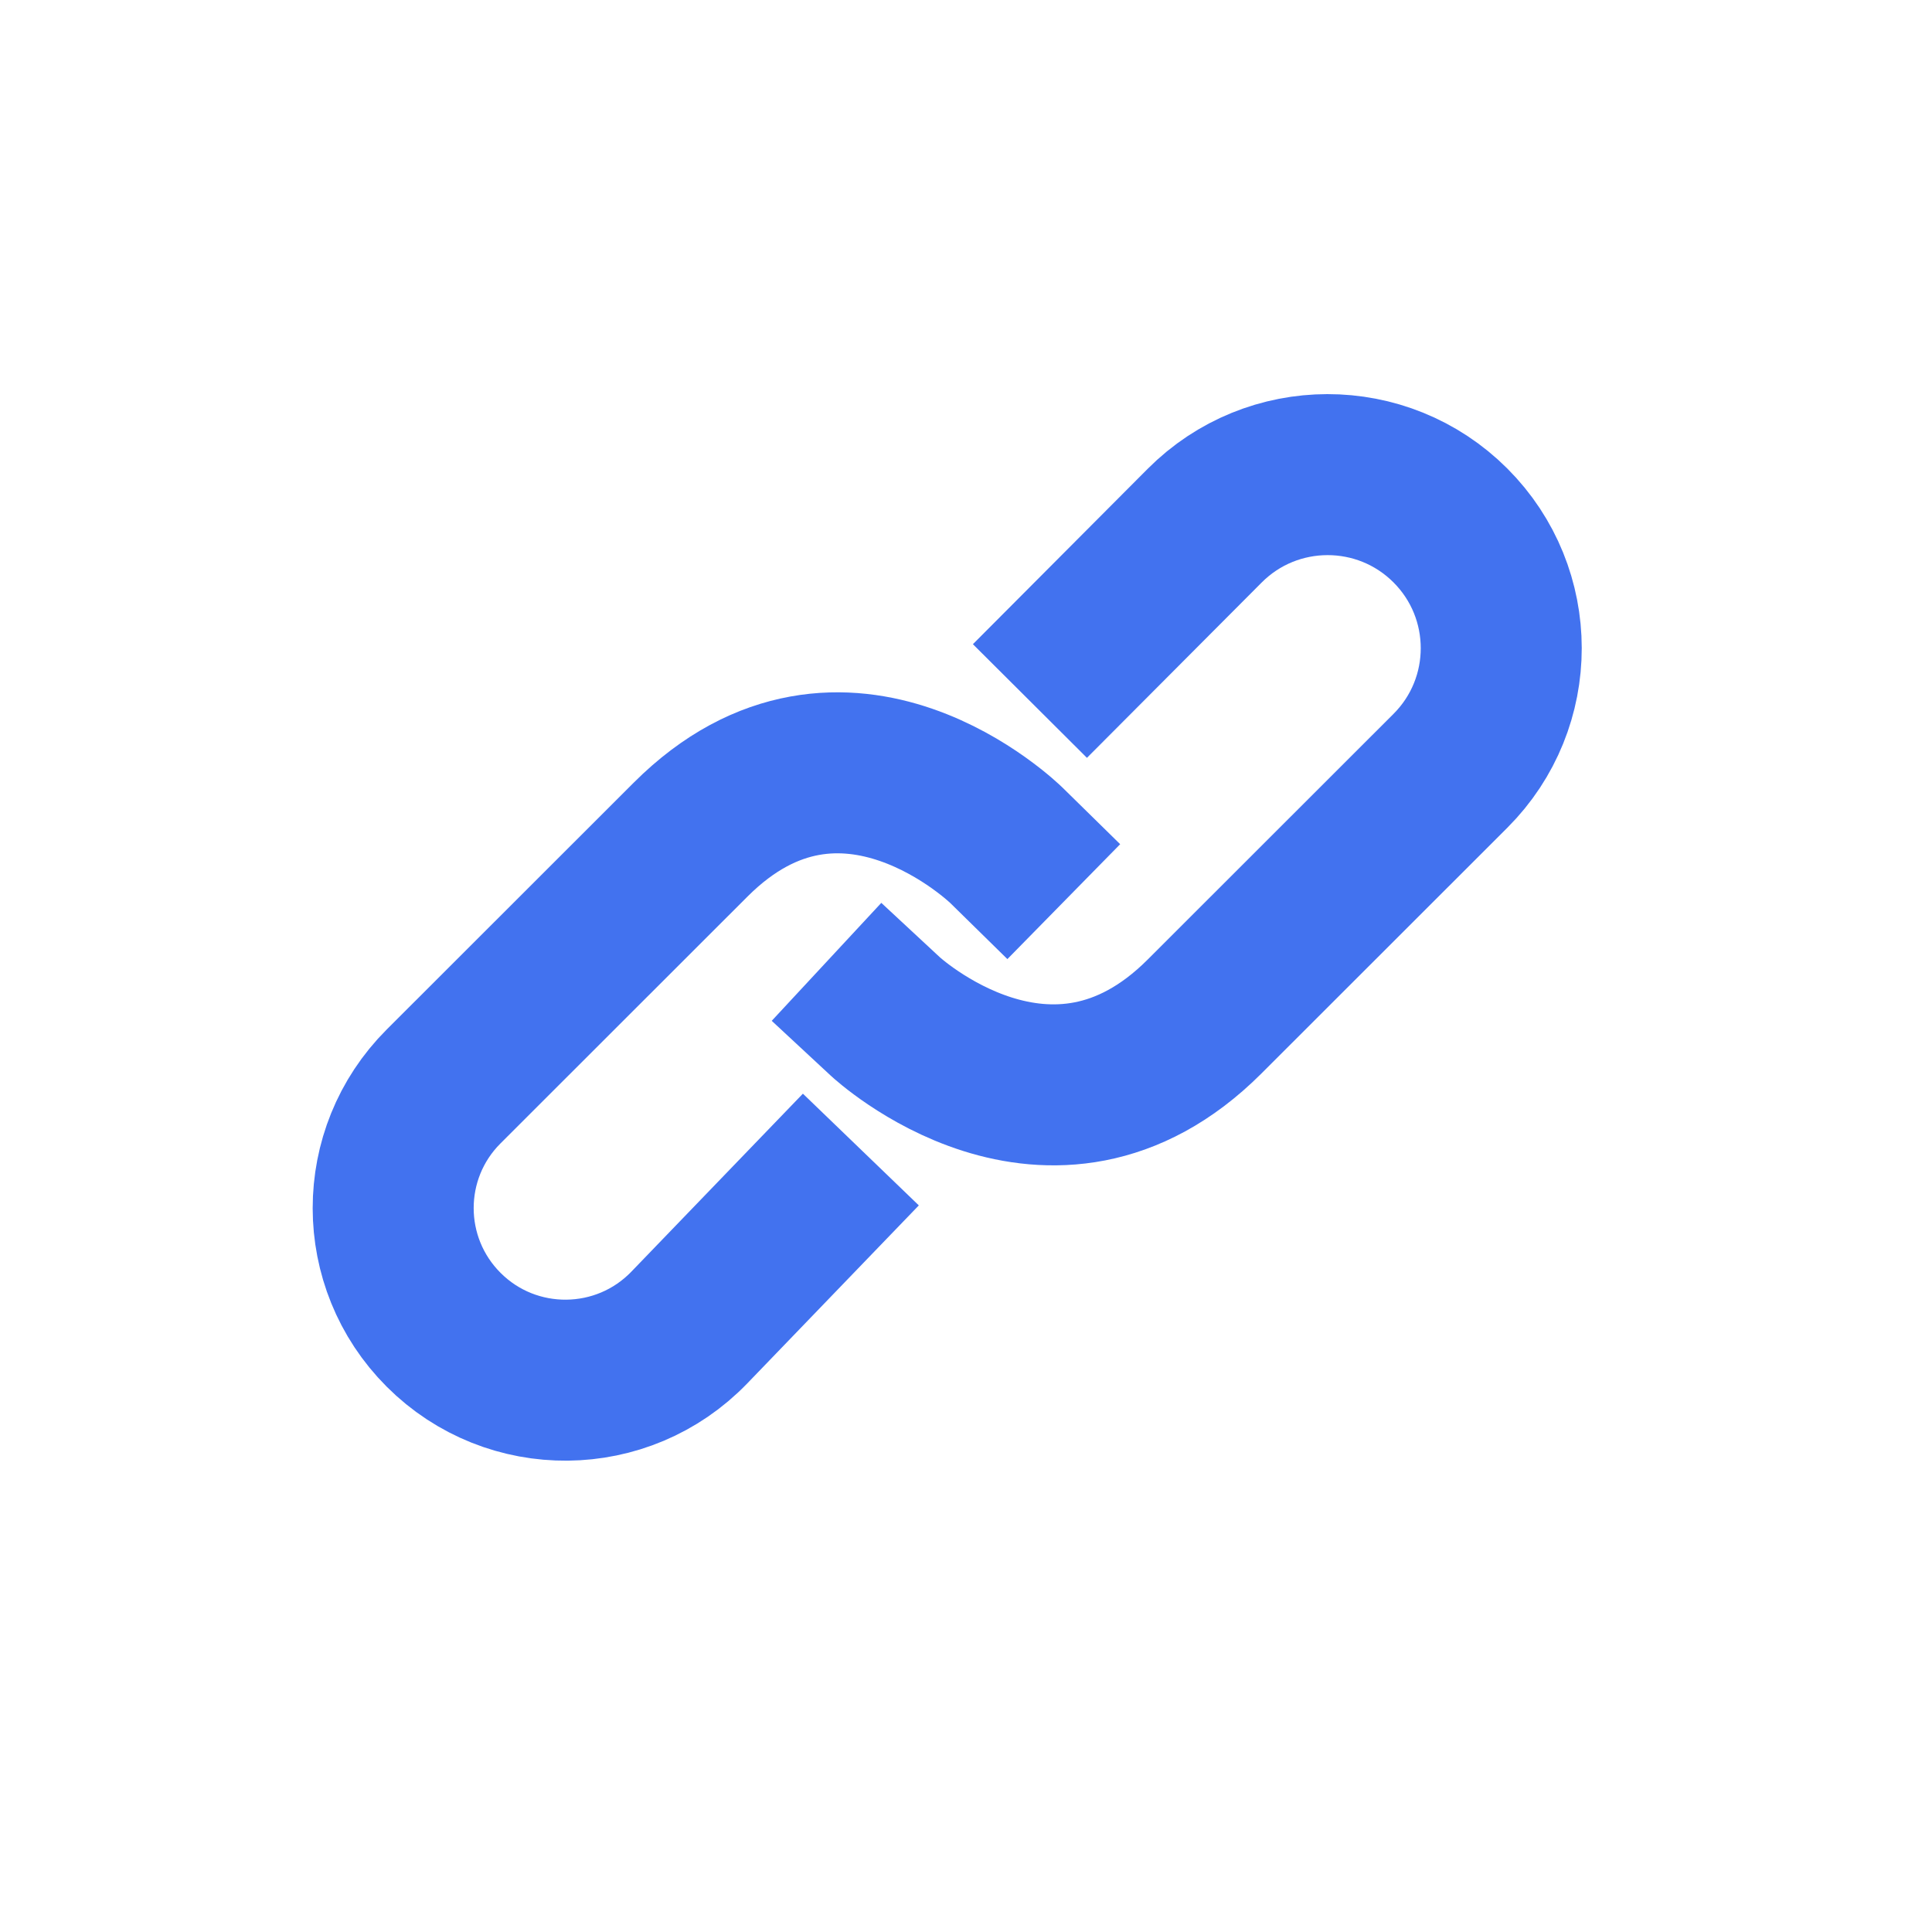 <svg width="24" height="24" viewBox="0 0 24 24" fill="none" xmlns="http://www.w3.org/2000/svg">
<path d="M13.5 8L14.964 6.531C15.805 5.686 17.173 5.684 18.017 6.527V6.527C18.859 7.369 18.86 8.733 18.018 9.575C17.104 10.489 15.934 11.658 14.962 12.629C13.053 14.536 11 12.629 11 12.629" stroke="#4272EF" stroke-width="2" stroke-linecap="square"/>
<path d="M10 15L8.564 16.49C7.734 17.352 6.357 17.365 5.511 16.519V16.519C4.676 15.684 4.675 14.332 5.51 13.497C6.426 12.582 7.603 11.406 8.579 10.43C10.487 8.523 12.501 10.5 12.501 10.5" stroke="#4272EF" stroke-width="2" stroke-linecap="square"/>
</svg>
